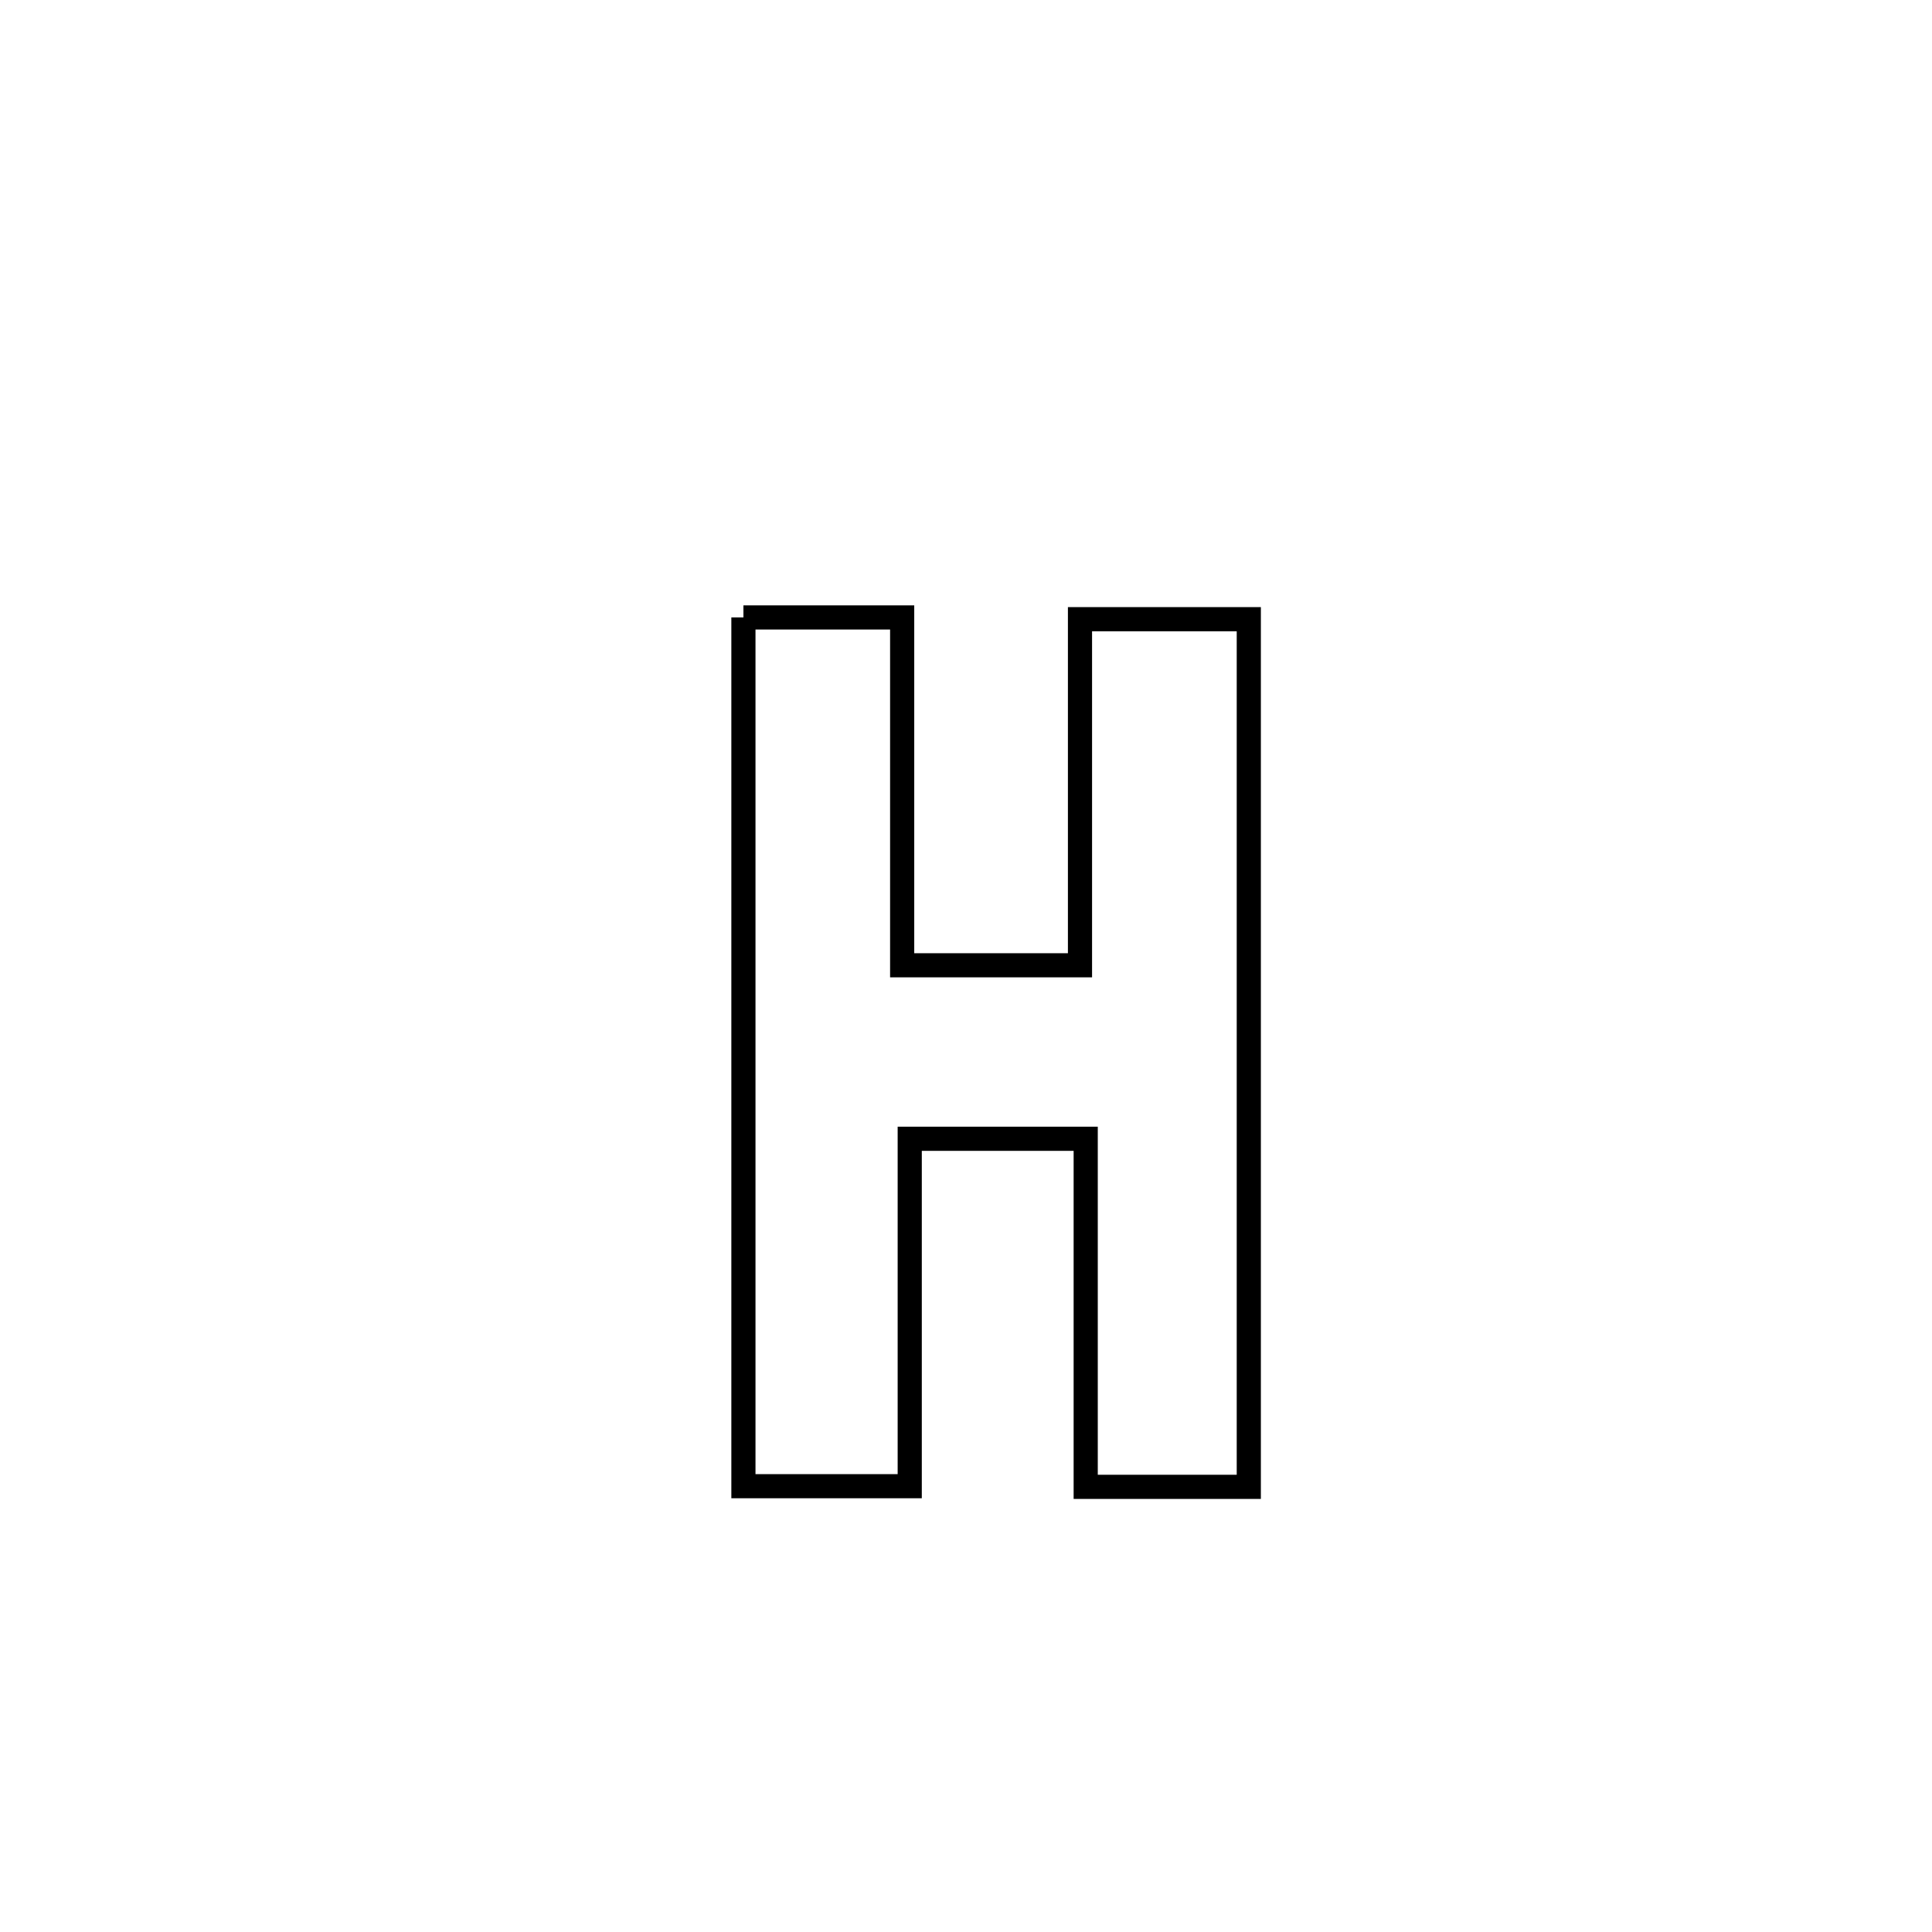<svg xmlns="http://www.w3.org/2000/svg" viewBox="0.0 0.0 24.0 24.0" height="200px" width="200px"><path fill="none" stroke="black" stroke-width=".3" stroke-opacity="1.0"  filling="0" d="M9.235 7.67 L9.235 7.67 C9.892 7.67 10.55 7.67 11.207 7.67 L11.207 7.67 C11.207 9.111 11.207 10.551 11.207 11.991 L11.207 11.991 C11.944 11.991 12.68 11.991 13.416 11.991 L13.416 11.991 C13.416 10.558 13.416 9.125 13.416 7.692 L13.416 7.692 C14.115 7.692 14.814 7.692 15.513 7.692 L15.513 7.692 C15.513 9.488 15.513 11.284 15.513 13.081 C15.513 14.877 15.513 16.674 15.513 18.47 L15.513 18.47 C14.838 18.47 14.162 18.47 13.487 18.47 L13.487 18.47 C13.487 17.029 13.487 15.588 13.487 14.146 L13.487 14.146 C13.283 14.146 11.477 14.146 11.301 14.146 L11.301 14.146 C11.301 15.585 11.301 17.024 11.301 18.462 L11.301 18.462 C11.045 18.462 9.501 18.462 9.235 18.462 L9.235 18.462 C9.235 16.664 9.235 14.865 9.235 13.066 C9.235 11.268 9.235 9.469 9.235 7.67 L9.235 7.67"></path></svg>